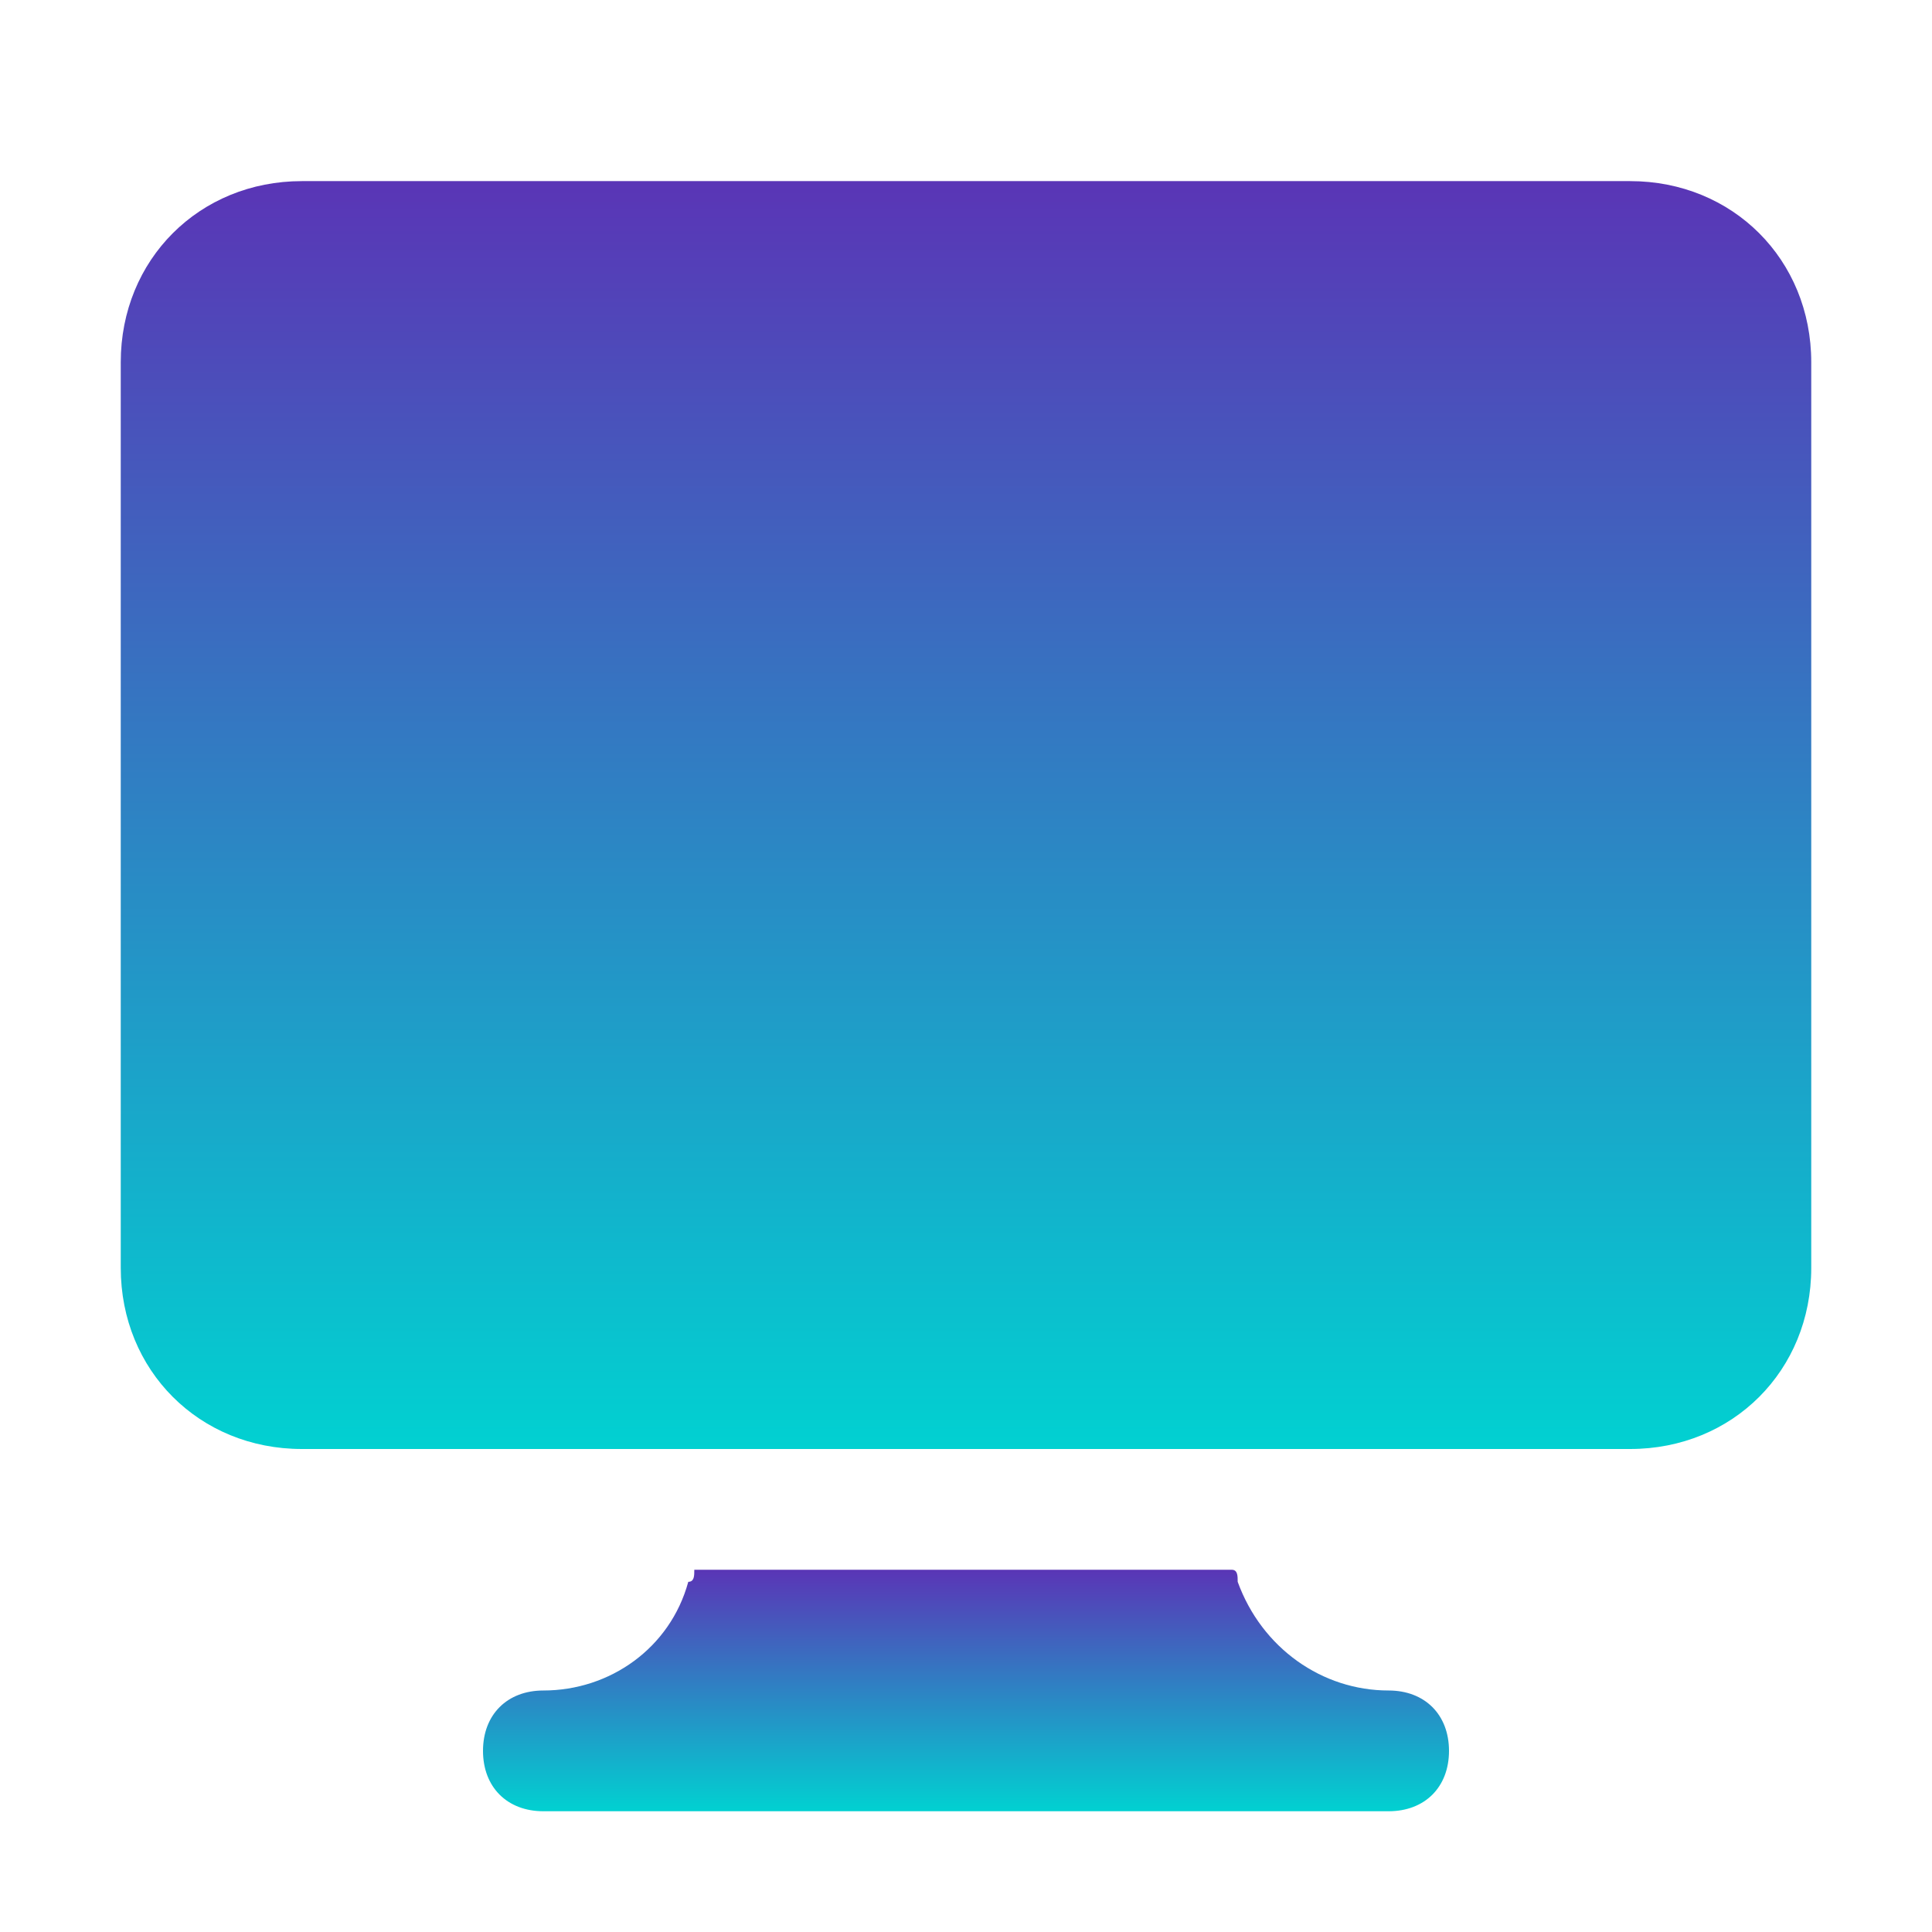 <svg width="110" height="110" viewBox="0 0 110 110" fill="none" xmlns="http://www.w3.org/2000/svg">
<path d="M79.062 96.25C75.281 96.25 71.844 93.844 70.469 90.062C70.469 89.719 70.469 89.375 70.125 89.375H39.531C39.531 89.719 39.531 90.062 39.188 90.062C38.156 93.844 34.719 96.25 30.938 96.25C28.875 96.25 27.5 97.625 27.5 99.688C27.5 101.75 28.875 103.125 30.938 103.125H79.062C81.125 103.125 82.5 101.75 82.5 99.688C82.5 97.625 81.125 96.25 79.062 96.25Z" fill="url(#paint0_linear_96_166)"/>
<path d="M92.812 10.312H17.188C11.344 10.312 6.875 14.781 6.875 20.625V72.188C6.875 78.031 11.344 82.5 17.188 82.5H40.906H68.75H92.812C98.656 82.5 103.125 78.031 103.125 72.188V20.625C103.125 14.781 98.656 10.312 92.812 10.312Z" fill="url(#paint1_linear_96_166)"/>
<defs>
<linearGradient id="paint0_linear_96_166" x1="55" y1="89.375" x2="55" y2="103.125" gradientUnits="userSpaceOnUse">
<stop stop-color="#5A35B6"/>
<stop offset="1" stop-color="#01D1D1"/>
</linearGradient>
<linearGradient id="paint1_linear_96_166" x1="55" y1="10.312" x2="55" y2="82.5" gradientUnits="userSpaceOnUse">
<stop stop-color="#5A35B6"/>
<stop offset="1" stop-color="#01D1D1"/>
</linearGradient>
</defs>
</svg>
